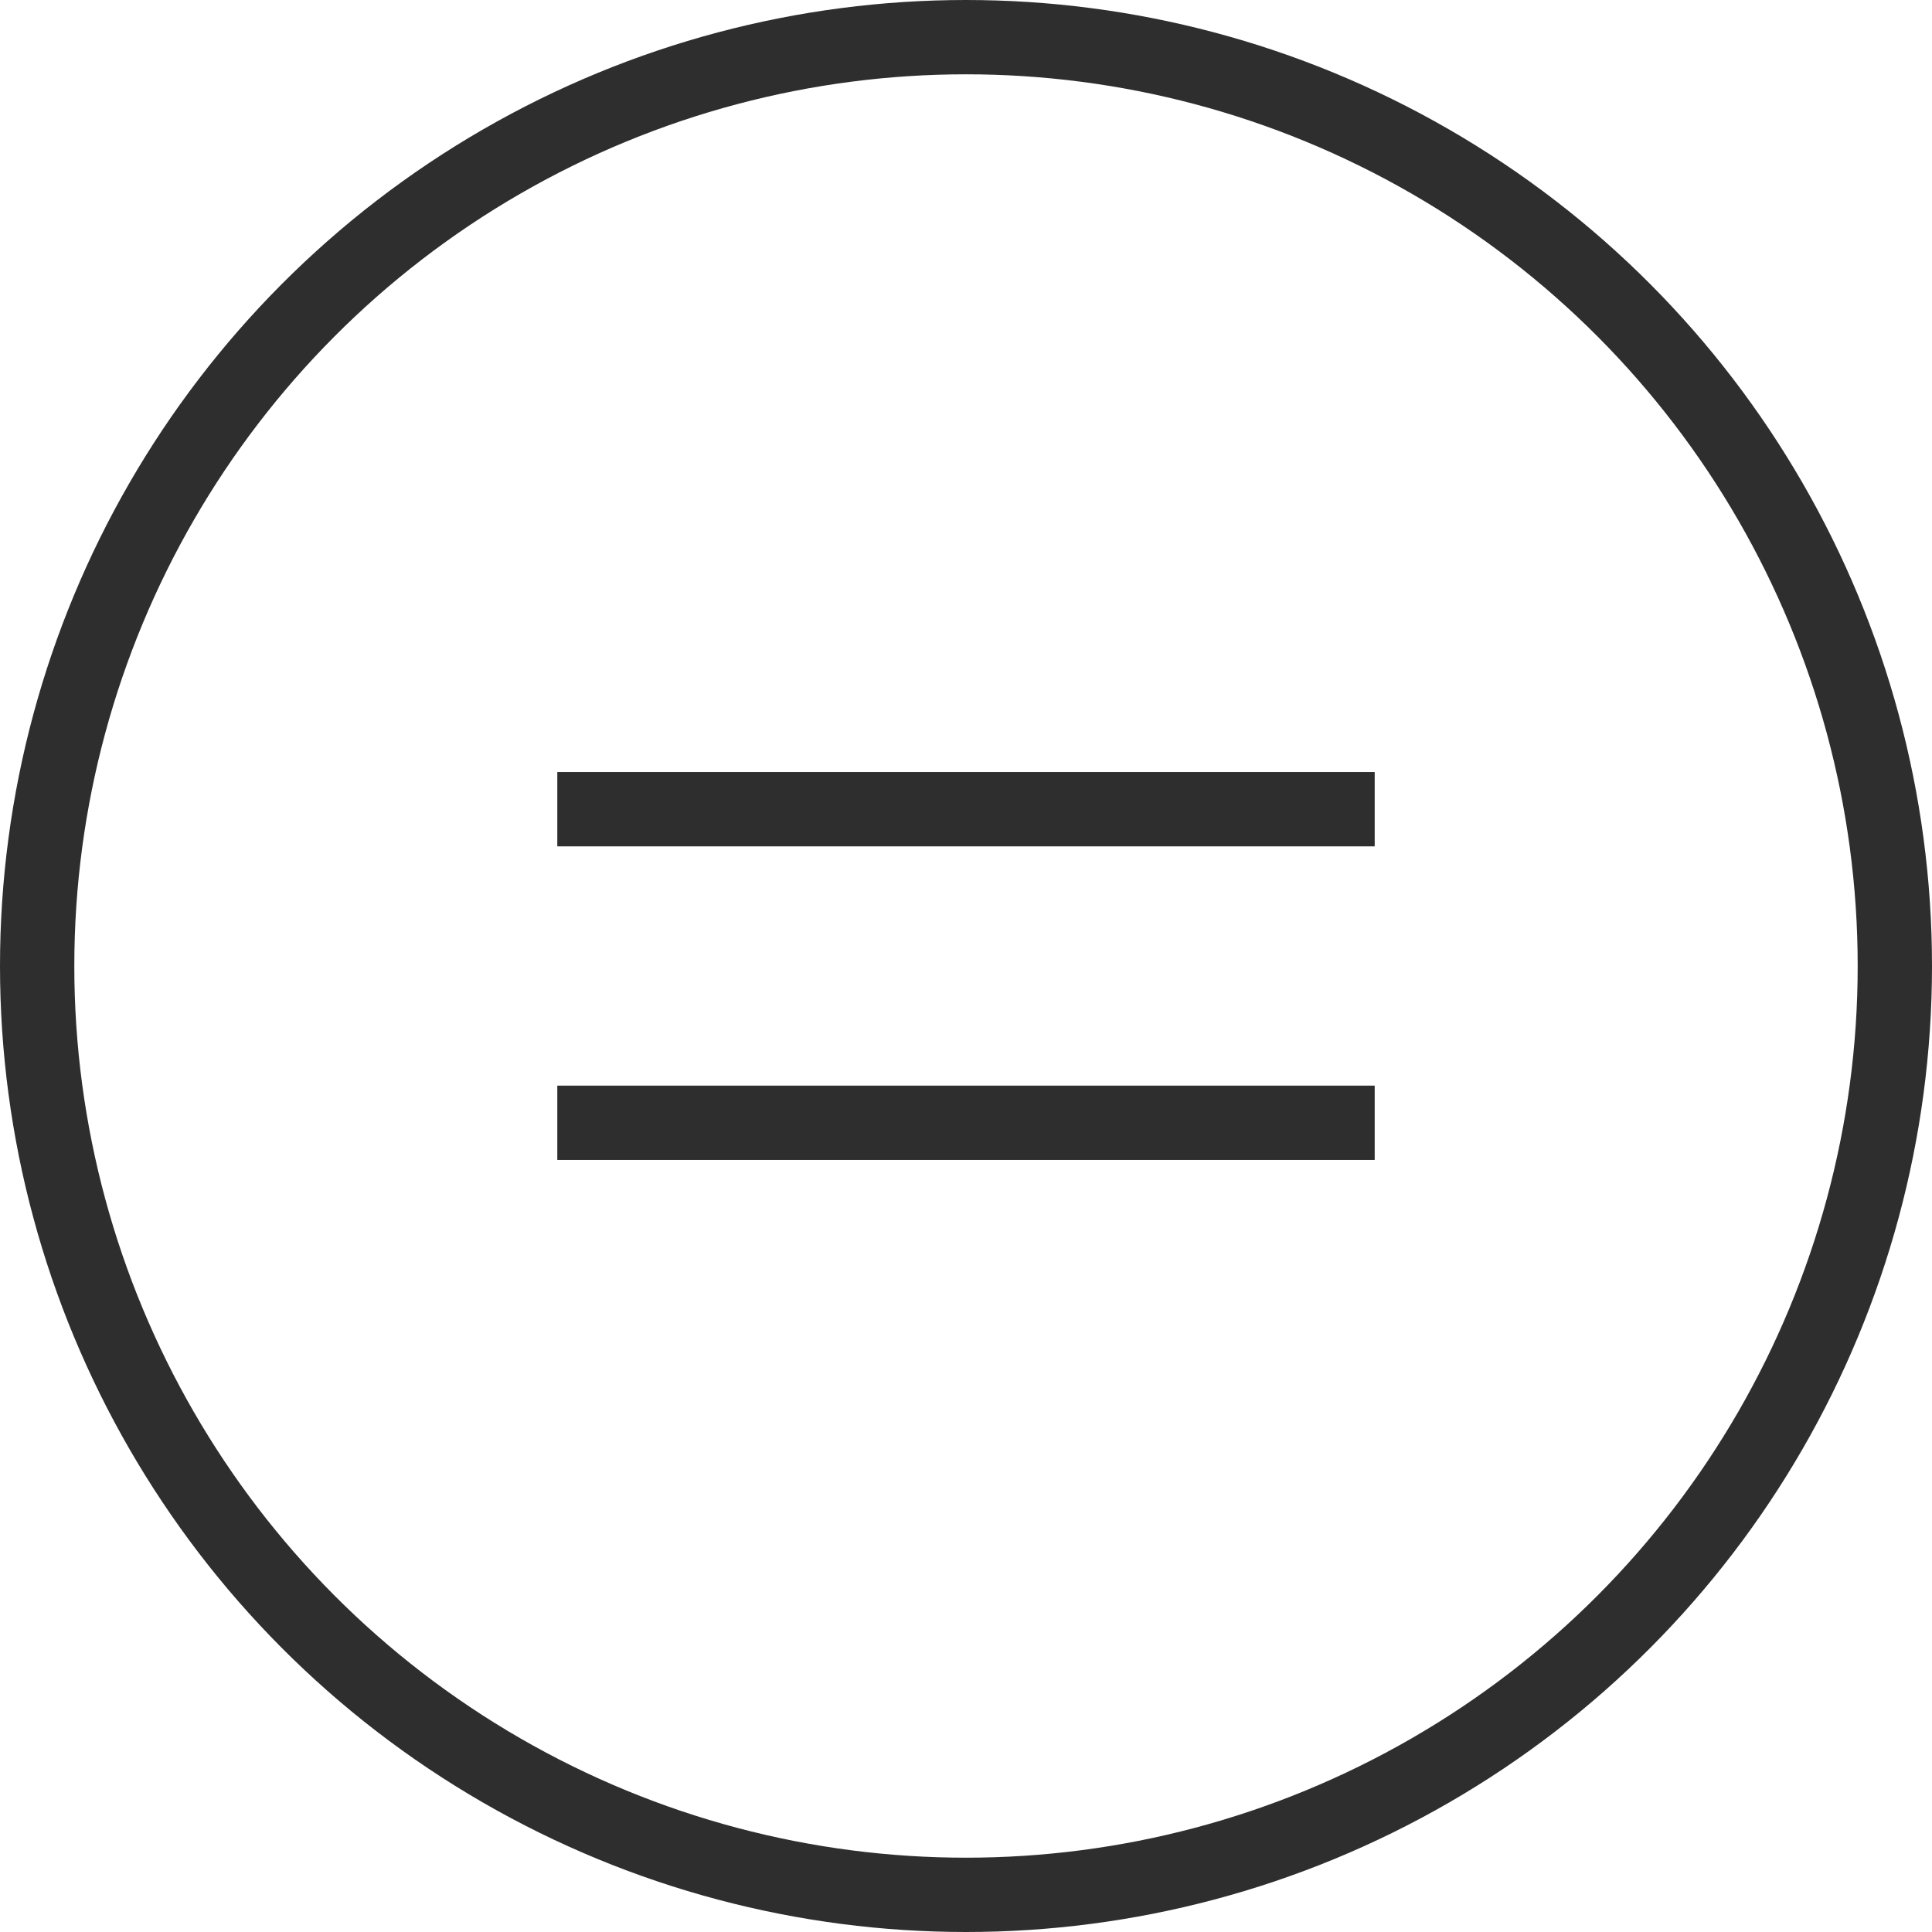 <svg xmlns="http://www.w3.org/2000/svg" width="26" height="26" viewBox="0 0 26 26">
  <g id="openIcon" transform="translate(-217 -227)">
    <g id="Ellipse_1" data-name="Ellipse 1" transform="translate(217 227)" fill="none" stroke="#2e2e2e" stroke-width="1">
      <circle cx="13" cy="13" r="13" stroke="none"/>
      <circle cx="13" cy="13" r="12.5" fill="none"/>
    </g>
    <line id="Line_1" data-name="Line 1" x2="11" transform="translate(224.5 237.89)" fill="none" stroke="#2e2e2e" stroke-width="1"/>
    <line id="Line_2" data-name="Line 2" x2="11" transform="translate(224.5 242.11)" fill="none" stroke="#2e2e2e" stroke-width="1"/>
  </g>
</svg>
